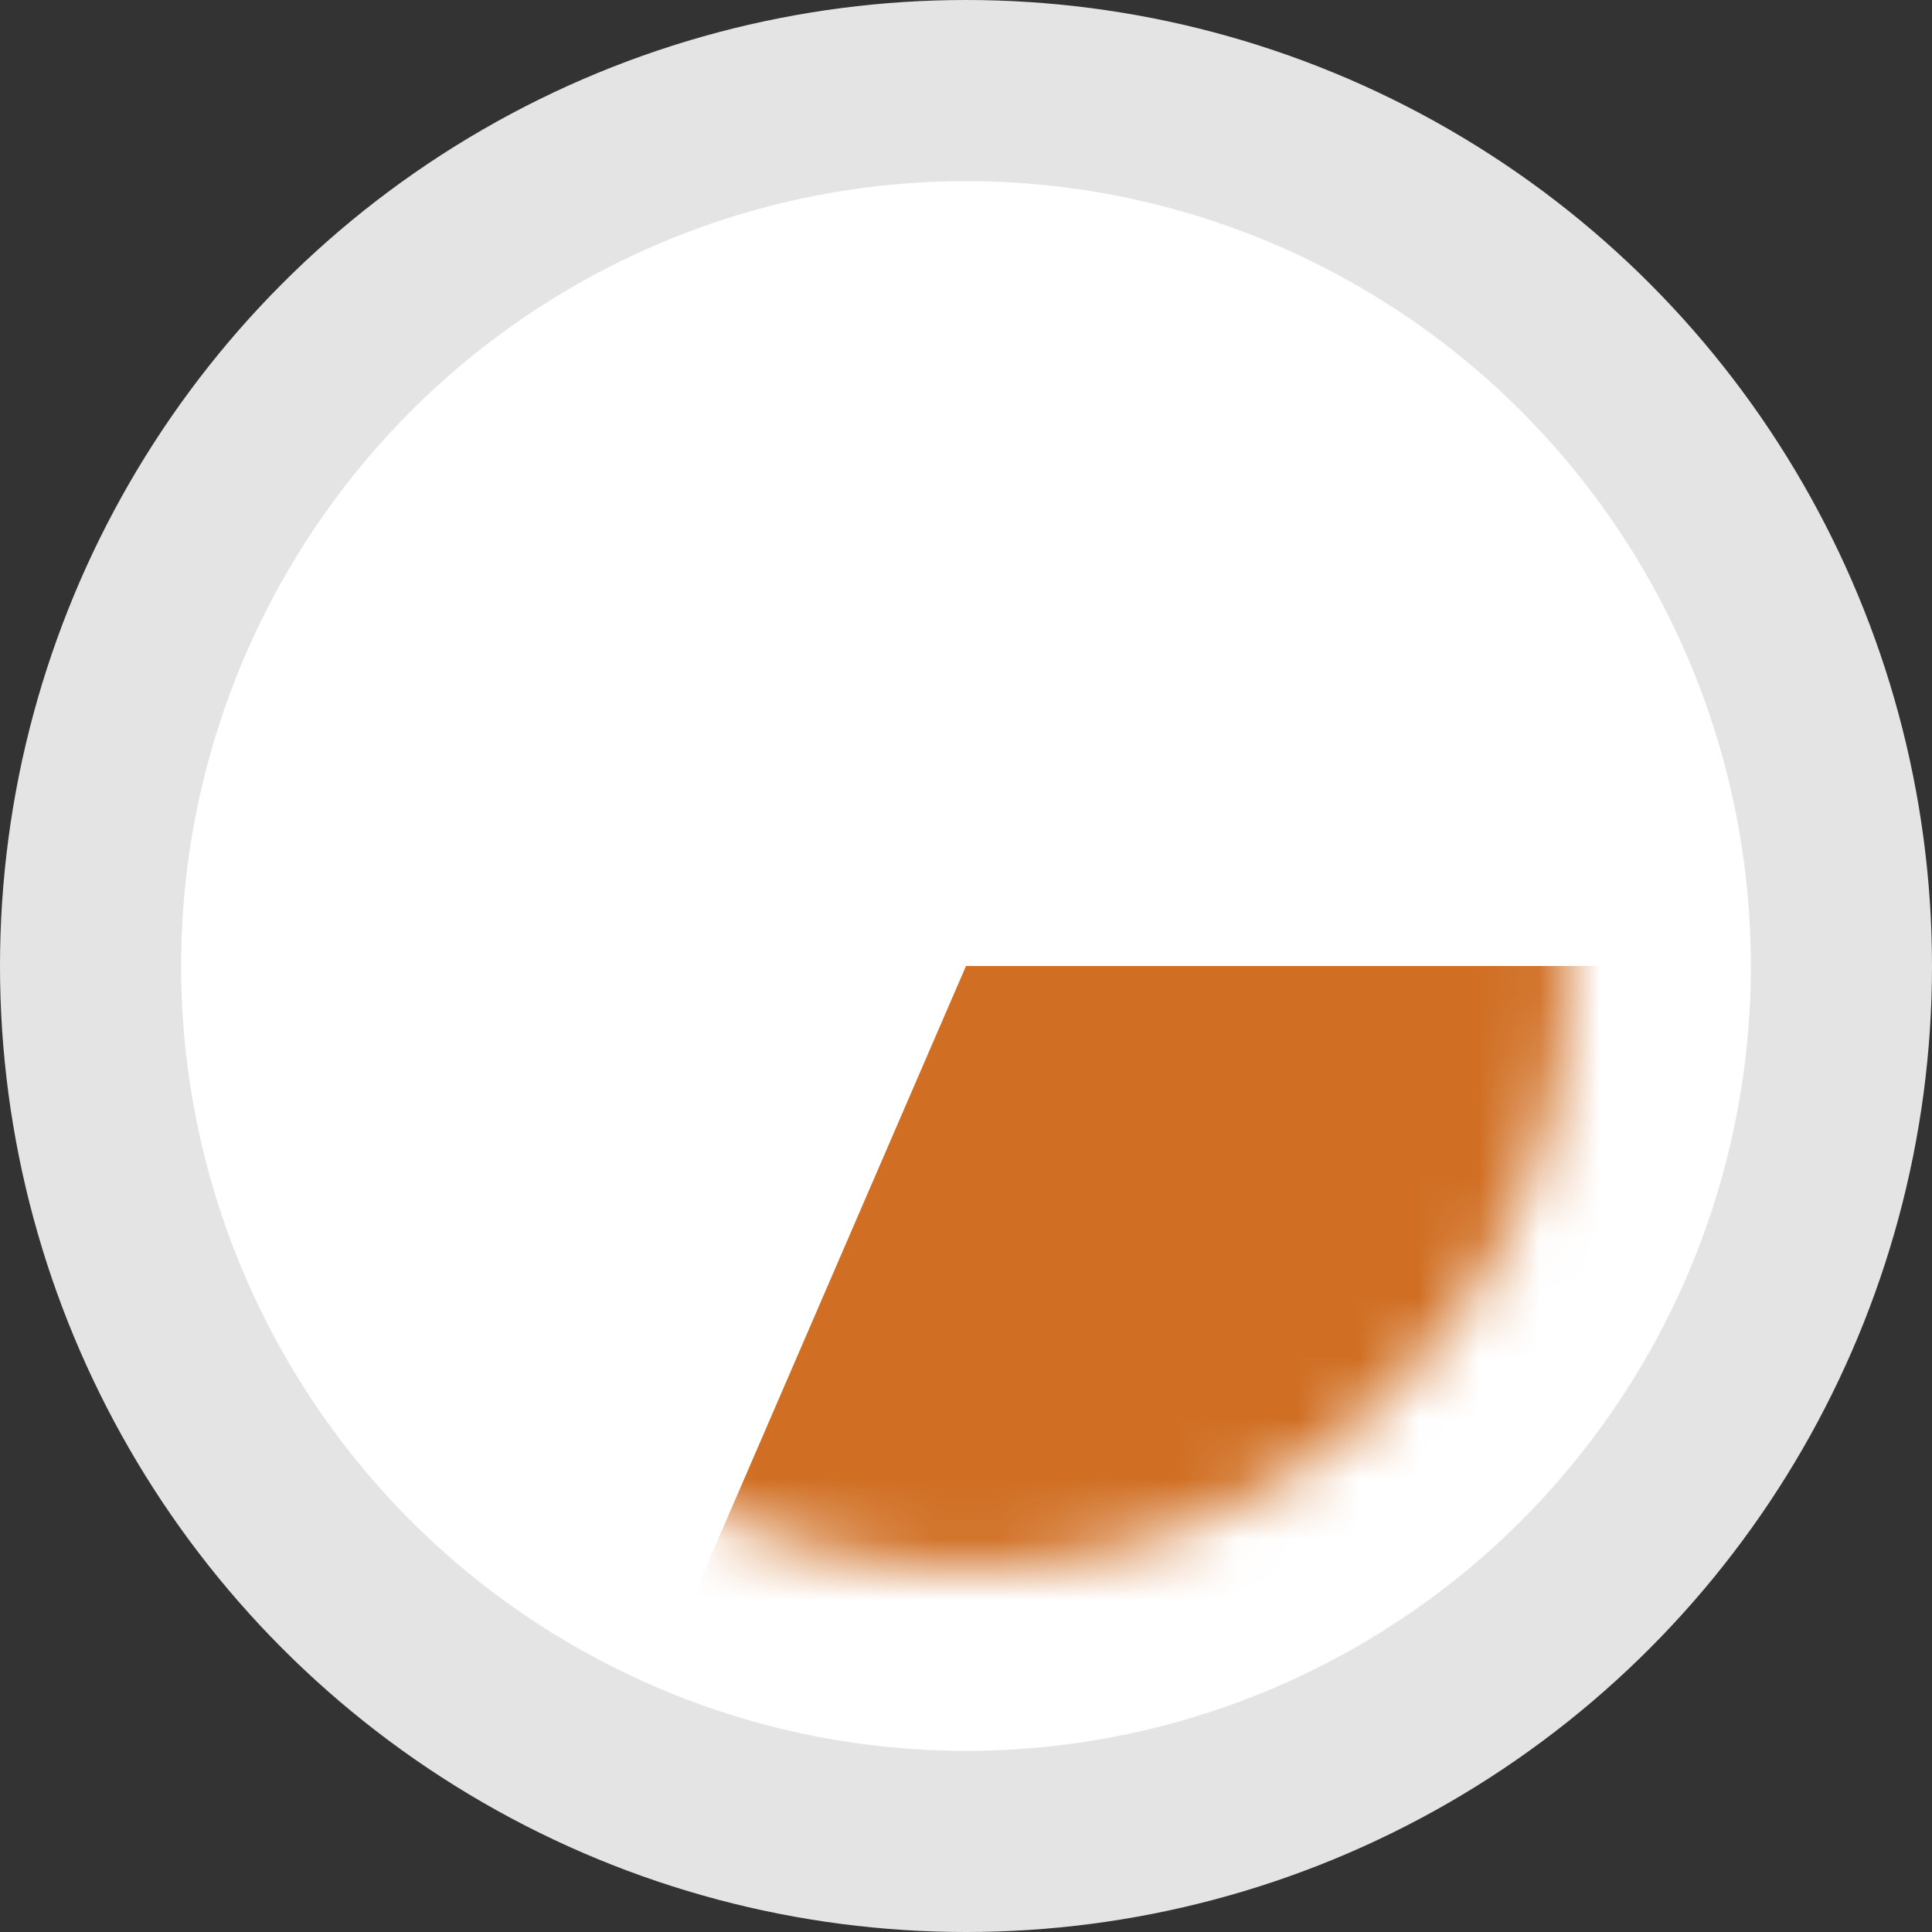 <svg xmlns="http://www.w3.org/2000/svg" xmlns:xlink="http://www.w3.org/1999/xlink" width="32" height="32" viewBox="0 0 32 32">
    <rect x="0" y="0" width="32" height="32" fill="#333333" stroke="none"/>
    <defs>
        <circle id="a" cx="16" cy="16" r="10"/>
    </defs>
    <g fill="none" fill-rule="evenodd">
        <circle cx="16" cy="16" r="14.5" fill="#FFF" stroke="#E4E4E4" stroke-width="3"/>
        <mask id="b" fill="#fff">
            <use xlink:href="#a"/>
        </mask>
        <path fill="#D06F24" d="M16 16L0 53l16 2 42-39z" mask="url(#b)"/>
    </g>
</svg>
